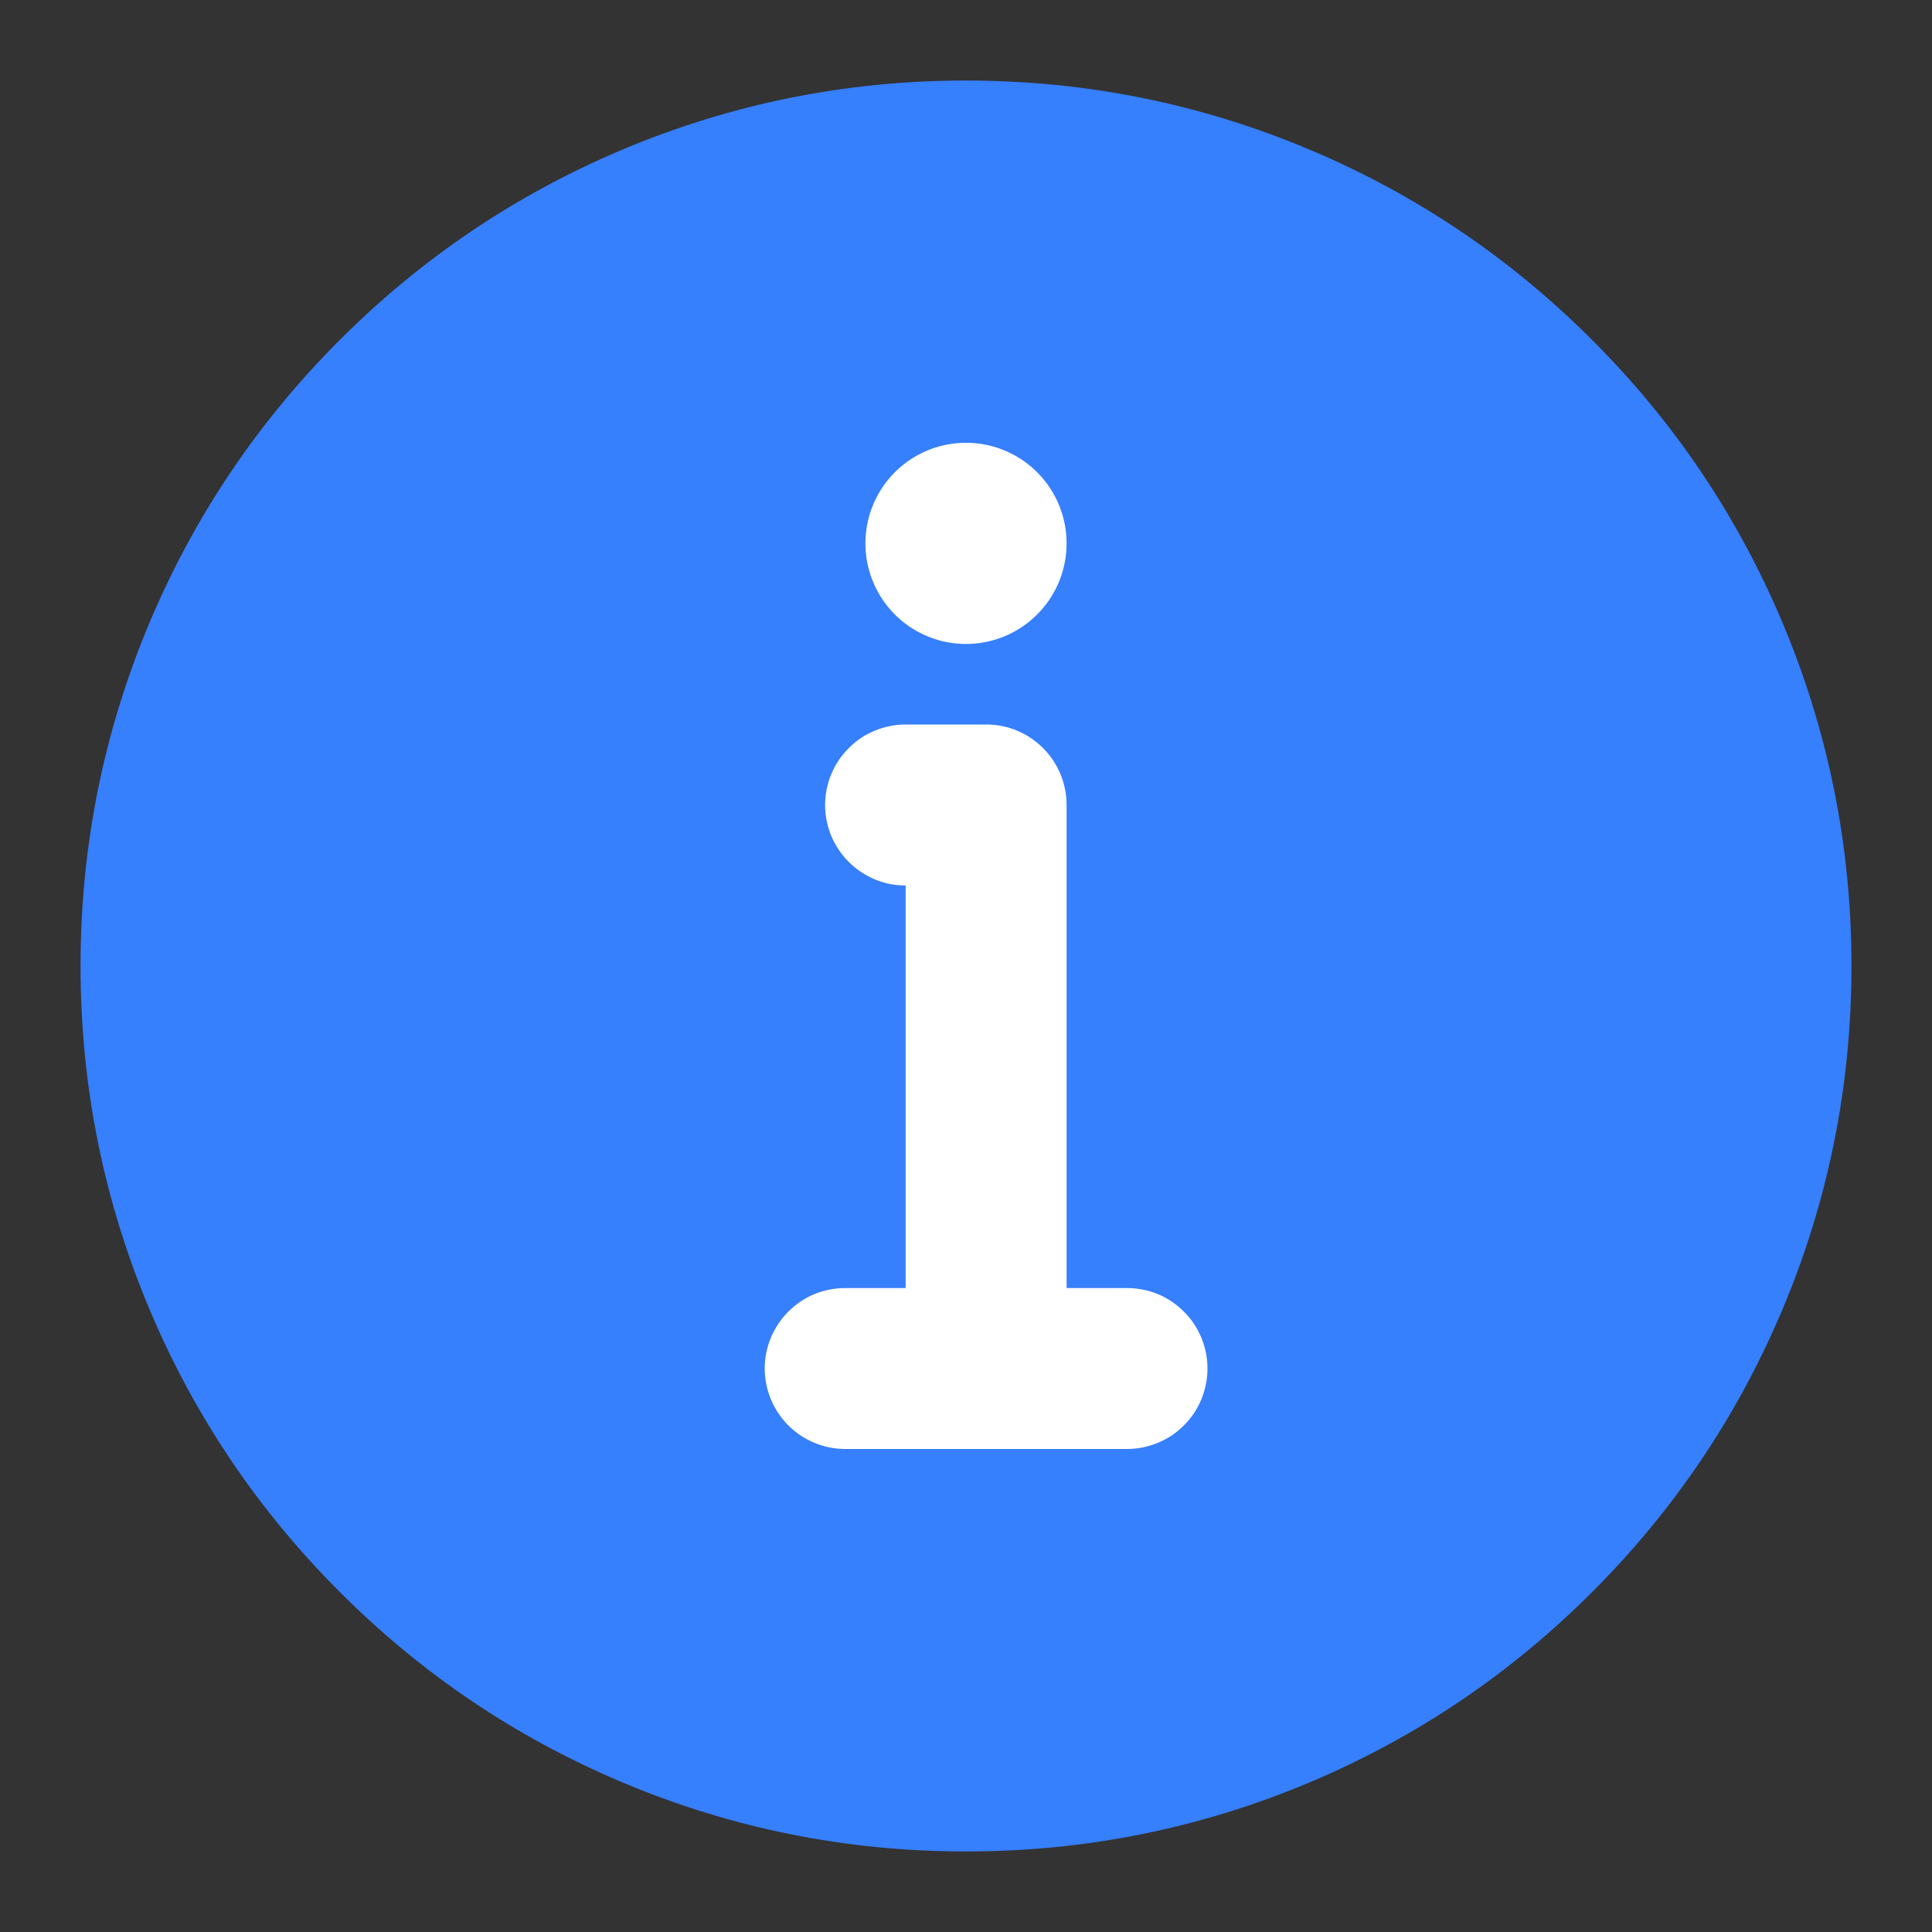 <svg xmlns="http://www.w3.org/2000/svg" xmlns:xlink="http://www.w3.org/1999/xlink" width="16" height="16" fill="none"><rect width="100%" height="100%" fill="#333333" stroke="none"/><g><mask id="b" fill="#fff"><use xlink:href="#a"/></mask><g mask="url(#b)"><path fill-rule="evenodd" d="M8 14.667c1.84 0 3.508-.746 4.714-1.953A6.646 6.646 0 0014.667 8c0-1.84-.747-3.508-1.953-4.714A6.646 6.646 0 008 1.333c-1.841 0-3.508.747-4.714 1.953A6.646 6.646 0 001.333 8c0 1.84.746 3.508 1.953 4.714A6.646 6.646 0 008 14.667z" fill="#367FFD"/><path d="M8 14q1.221 0 2.335-.471 1.077-.456 1.907-1.286.831-.831 1.287-1.908.47-1.114.47-2.335 0-1.221-.47-2.335-.456-1.077-1.287-1.908-.83-.83-1.907-1.286Q9.221 2 8 2q-1.221 0-2.335.471-1.077.456-1.908 1.286-.83.831-1.286 1.908Q2 6.779 2 8q0 1.221.471 2.335.456 1.077 1.286 1.908.831.83 1.908 1.286Q6.779 14 8 14zm0 1.333q-1.492 0-2.855-.576-1.316-.557-2.33-1.572-1.015-1.014-1.572-2.33Q.667 9.492.667 8t.576-2.855Q1.8 3.83 2.814 2.815 3.83 1.8 5.145 1.243 6.508.667 8 .667q1.491 0 2.855.576 1.316.557 2.33 1.572 1.015 1.014 1.572 2.33.576 1.363.576 2.855t-.576 2.855q-.557 1.316-1.572 2.33-1.014 1.015-2.33 1.572-1.364.576-2.855.576z" fill="#367FFD"/><path fill-rule="evenodd" d="M8 3.667a.833.833 0 110 1.666.833.833 0 010-1.666z" fill="#FFFFFF"/><path d="M7.5 11.333V6.667h.667v.666H7.5q-.066 0-.13-.012-.064-.013-.125-.038-.06-.026-.115-.062-.055-.037-.101-.083-.047-.046-.083-.101-.037-.055-.062-.115-.025-.06-.038-.125-.013-.065-.013-.13 0-.066.013-.13.013-.065.038-.125.025-.061.062-.116.036-.054.083-.1.046-.047.1-.084.055-.036.116-.061.06-.025.125-.038Q7.434 6 7.5 6h.667c.368 0 .666.298.666.667v4.666q0 .066-.012.13-.013.065-.038.126-.026.06-.062.115-.037.054-.083.1-.046.047-.1.084-.056.036-.116.061-.06.025-.125.038-.065.013-.13.013-.066 0-.13-.013-.065-.013-.125-.038-.061-.025-.116-.061-.054-.037-.1-.083-.047-.047-.084-.101-.036-.055-.061-.116-.025-.06-.038-.125-.013-.064-.013-.13z" fill="#FFFFFF"/><path d="M7 10.667h2.333q.066 0 .13.013.065.012.125.037.061.025.116.062.054.037.1.083.047.046.084.101.036.055.061.115.025.06.038.125.013.065.013.13 0 .066-.013.13-.013.065-.038.126-.025.06-.061.115-.037.054-.083.1-.047.047-.101.084-.055.036-.116.061-.06.025-.125.038Q9.4 12 9.333 12H7q-.066 0-.13-.013t-.125-.038q-.06-.025-.115-.061-.055-.037-.101-.083-.047-.047-.083-.101-.037-.055-.062-.116-.025-.06-.038-.125-.013-.064-.013-.13 0-.065.013-.13.013-.064.038-.125.025-.06.062-.115.036-.055.083-.101.046-.046.1-.083.055-.037.116-.062.06-.025.125-.037.064-.013.13-.013z" fill="#FFFFFF"/></g></g><defs><rect id="a" x="0" y="0" width="16" height="16" rx="0" ry="0"/></defs></svg>